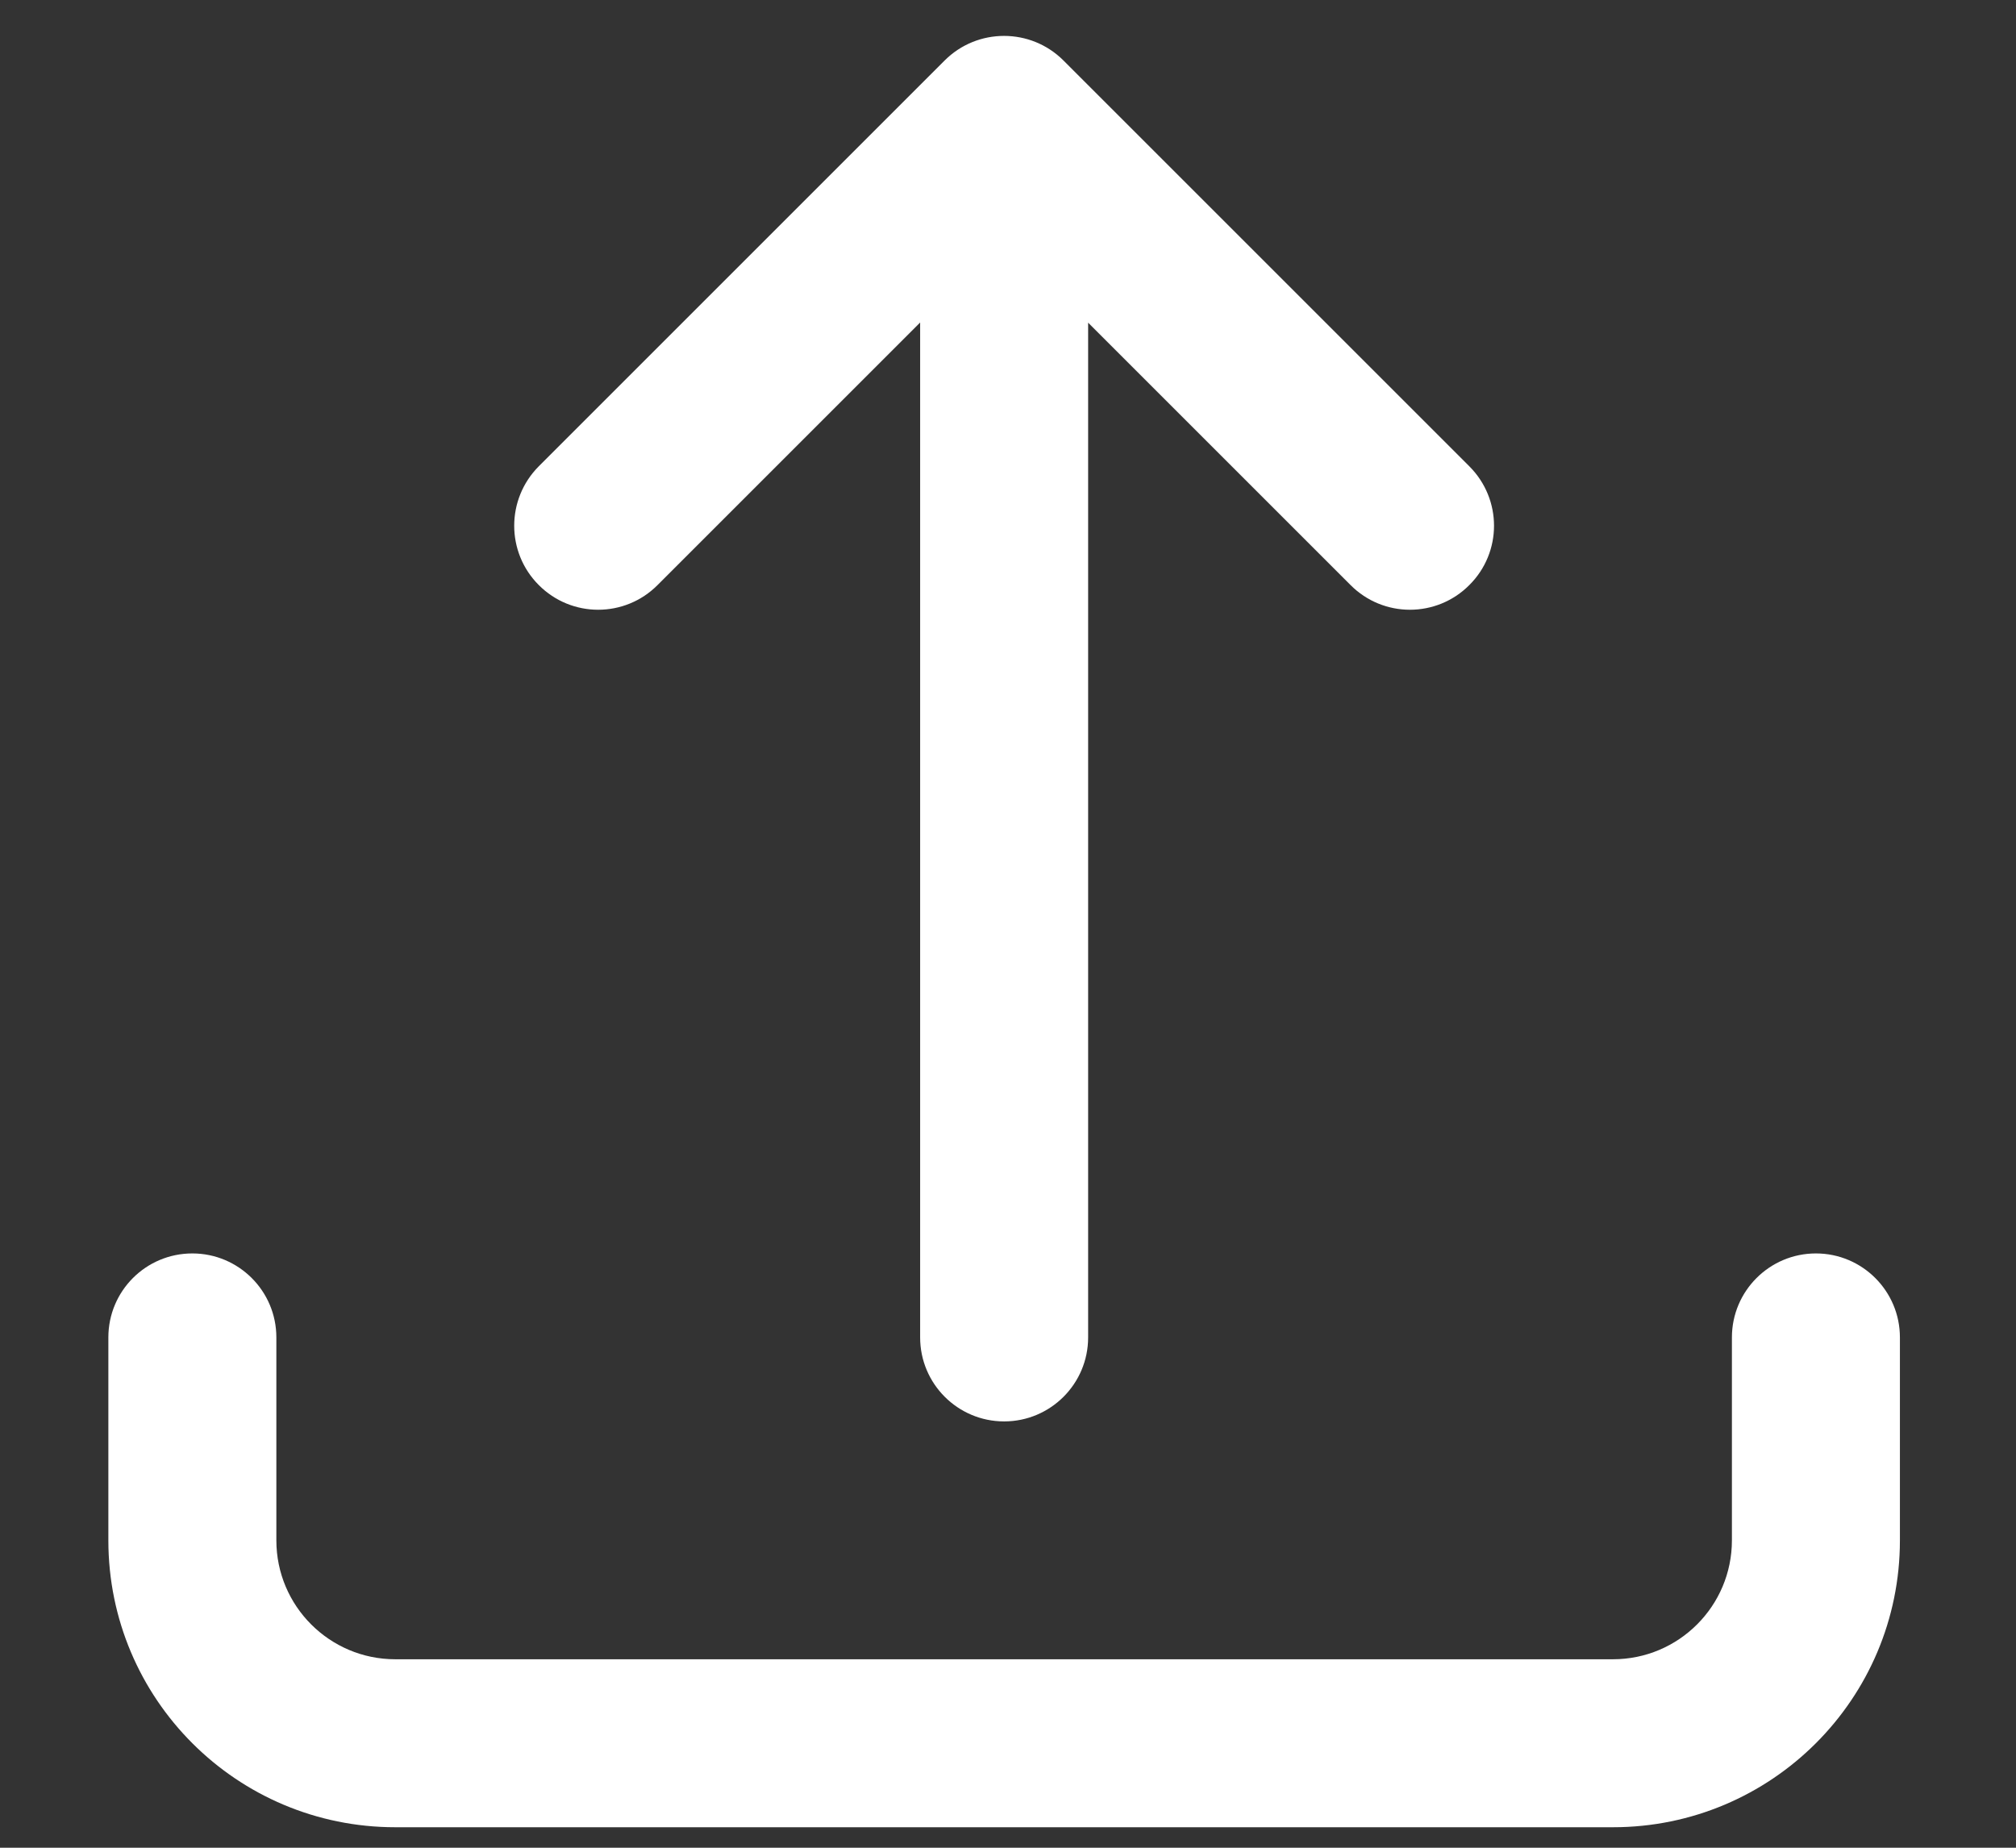 <svg width="12" height="11" viewBox="0 0 12 11" fill="none" xmlns="http://www.w3.org/2000/svg">
<rect x="0" y="0" width="12" height="11" fill="#333333" stroke="none"/>
<path d="M1.645 7.962C1.645 7.686 1.421 7.462 1.145 7.462C0.868 7.462 0.645 7.686 0.645 7.962H1.645ZM11.309 7.962C11.309 7.686 11.085 7.462 10.809 7.462C10.533 7.462 10.309 7.686 10.309 7.962H11.309ZM3.207 2.776C3.012 2.972 3.012 3.288 3.207 3.483C3.402 3.679 3.719 3.679 3.914 3.483L3.207 2.776ZM6.33 1.067C6.526 0.872 6.526 0.556 6.33 0.36C6.135 0.165 5.818 0.165 5.623 0.36L6.33 1.067ZM6.33 0.36C6.135 0.165 5.818 0.165 5.623 0.36C5.428 0.556 5.428 0.872 5.623 1.067L6.33 0.36ZM8.039 3.483C8.234 3.679 8.551 3.679 8.746 3.483C8.942 3.288 8.942 2.972 8.746 2.776L8.039 3.483ZM6.477 0.714C6.477 0.438 6.253 0.214 5.977 0.214C5.701 0.214 5.477 0.438 5.477 0.714H6.477ZM5.477 7.962C5.477 8.238 5.701 8.462 5.977 8.462C6.253 8.462 6.477 8.238 6.477 7.962H5.477ZM0.645 7.962V9.17H1.645V7.962H0.645ZM0.645 9.17C0.645 10.114 1.409 10.878 2.353 10.878V9.878C1.962 9.878 1.645 9.561 1.645 9.17H0.645ZM2.353 10.878H9.601V9.878H2.353V10.878ZM9.601 10.878C10.544 10.878 11.309 10.114 11.309 9.17H10.309C10.309 9.561 9.992 9.878 9.601 9.878V10.878ZM11.309 9.17V7.962H10.309V9.17H11.309ZM3.914 3.483L6.33 1.067L5.623 0.36L3.207 2.776L3.914 3.483ZM5.623 1.067L8.039 3.483L8.746 2.776L6.33 0.36L5.623 1.067ZM5.477 0.714V7.962H6.477V0.714H5.477Z" fill="white"/>
</svg>
